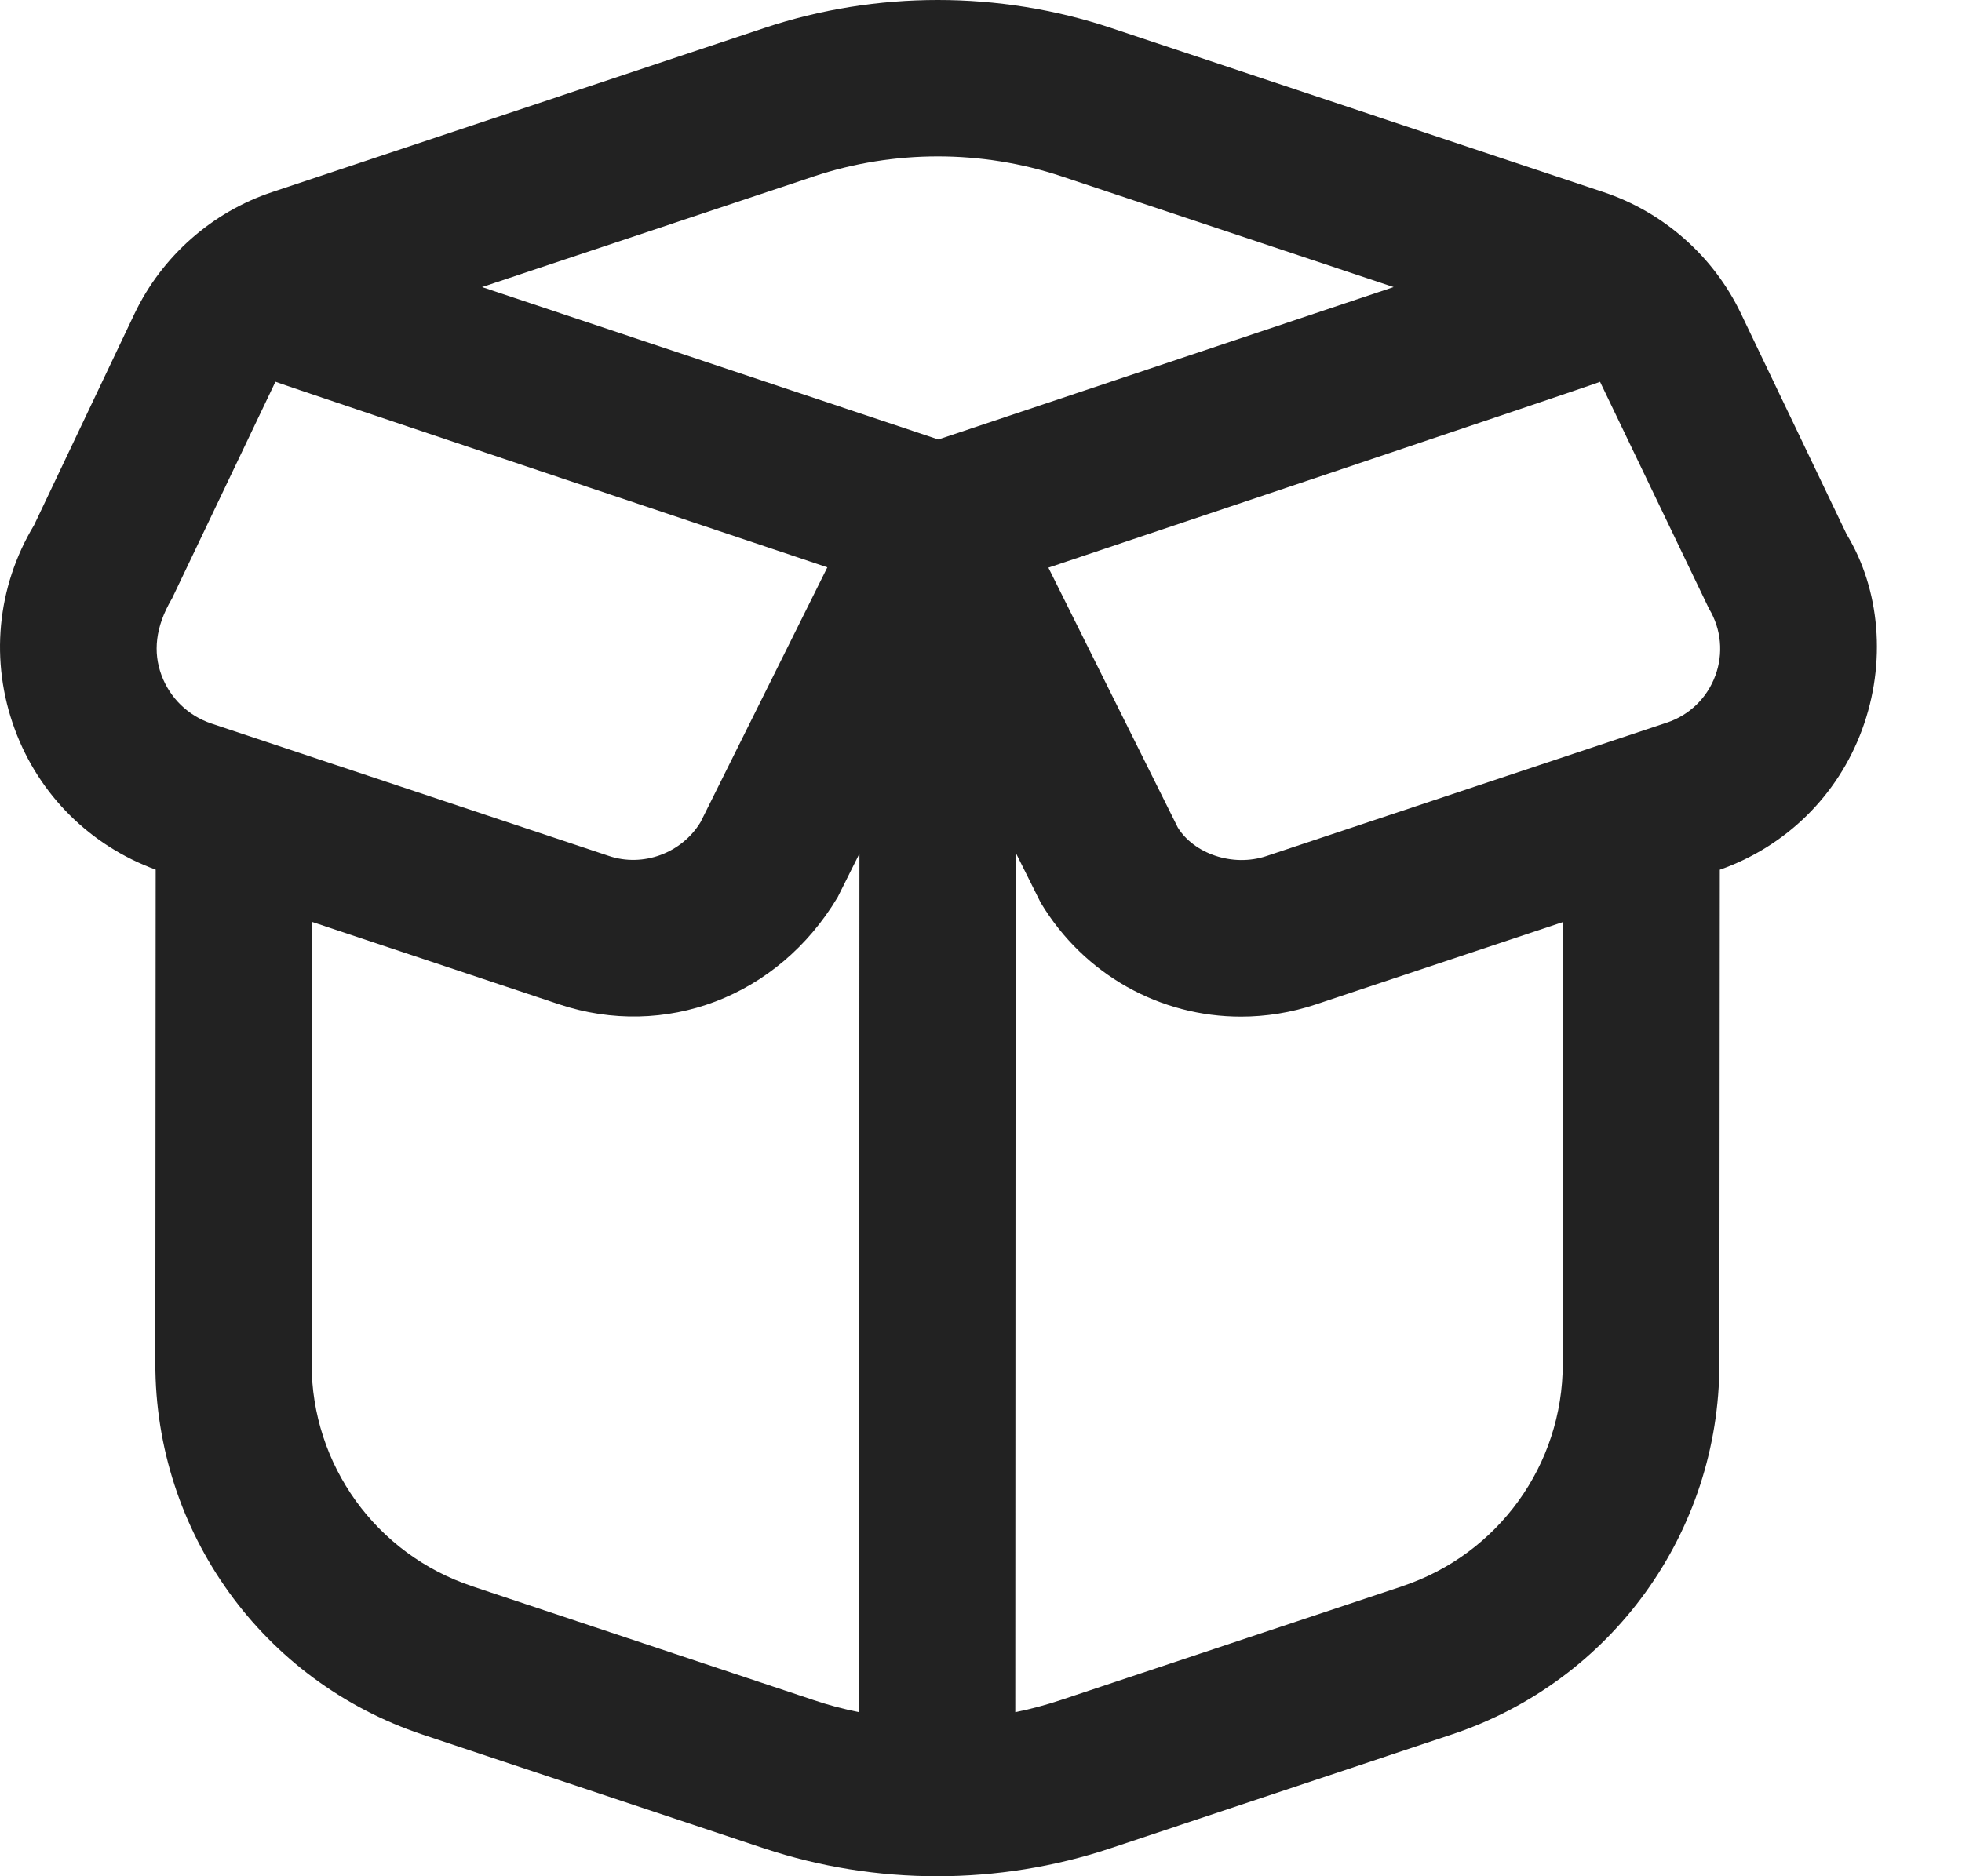 <svg width="23" height="22" viewBox="0 0 23 22" fill="none" xmlns="http://www.w3.org/2000/svg">
<path d="M21.648 6.266L20.408 3.675C20.088 3.005 19.5 2.486 18.796 2.252L13.023 0.327C11.714 -0.109 10.273 -0.109 8.963 0.327L3.191 2.252C2.486 2.486 1.898 3.006 1.578 3.676L0.399 6.158C-0.038 6.884 -0.12 7.755 0.173 8.55C0.456 9.32 1.057 9.916 1.825 10.197L1.821 15.986C1.819 17.964 3.078 19.713 4.954 20.339L8.956 21.673C9.611 21.891 10.298 22 10.986 22C11.674 22 12.361 21.891 13.016 21.673L17.021 20.337C18.895 19.712 20.154 17.967 20.156 15.992L20.161 10.198C20.936 9.925 21.543 9.33 21.828 8.557C22.119 7.77 22.038 6.907 21.648 6.266ZM9.544 2.067C10.479 1.756 11.509 1.756 12.443 2.067L16.337 3.366L11 5.153L5.651 3.366L9.544 2.067ZM2.012 7.027L3.229 4.476C3.273 4.499 9.699 6.652 9.699 6.652L8.213 9.639C7.993 10.003 7.539 10.172 7.137 10.036L2.479 8.484C2.207 8.393 1.993 8.186 1.893 7.917C1.793 7.647 1.821 7.352 2.011 7.027L2.012 7.027ZM5.534 18.599C4.408 18.224 3.652 17.175 3.653 15.988L3.658 10.81L6.557 11.777C7.789 12.187 9.117 11.697 9.82 10.52L10.075 10.009L10.07 20.076C9.889 20.04 9.712 19.993 9.537 19.934L5.535 18.6L5.534 18.599ZM16.441 18.599L12.435 19.934C12.26 19.992 12.082 20.04 11.902 20.076L11.906 9.996L12.199 10.583C12.709 11.434 13.604 11.921 14.547 11.921C14.839 11.921 15.136 11.874 15.427 11.777L18.325 10.811L18.32 15.992C18.32 17.177 17.563 18.224 16.439 18.599L16.441 18.599ZM20.108 7.923C20.012 8.184 19.805 8.385 19.541 8.473L14.848 10.037C14.447 10.172 13.992 10.005 13.807 9.703L12.29 6.656C12.29 6.656 18.713 4.501 18.757 4.477L20.034 7.137C20.178 7.376 20.205 7.663 20.108 7.924V7.923Z" fill="#222222"/>
</svg>
